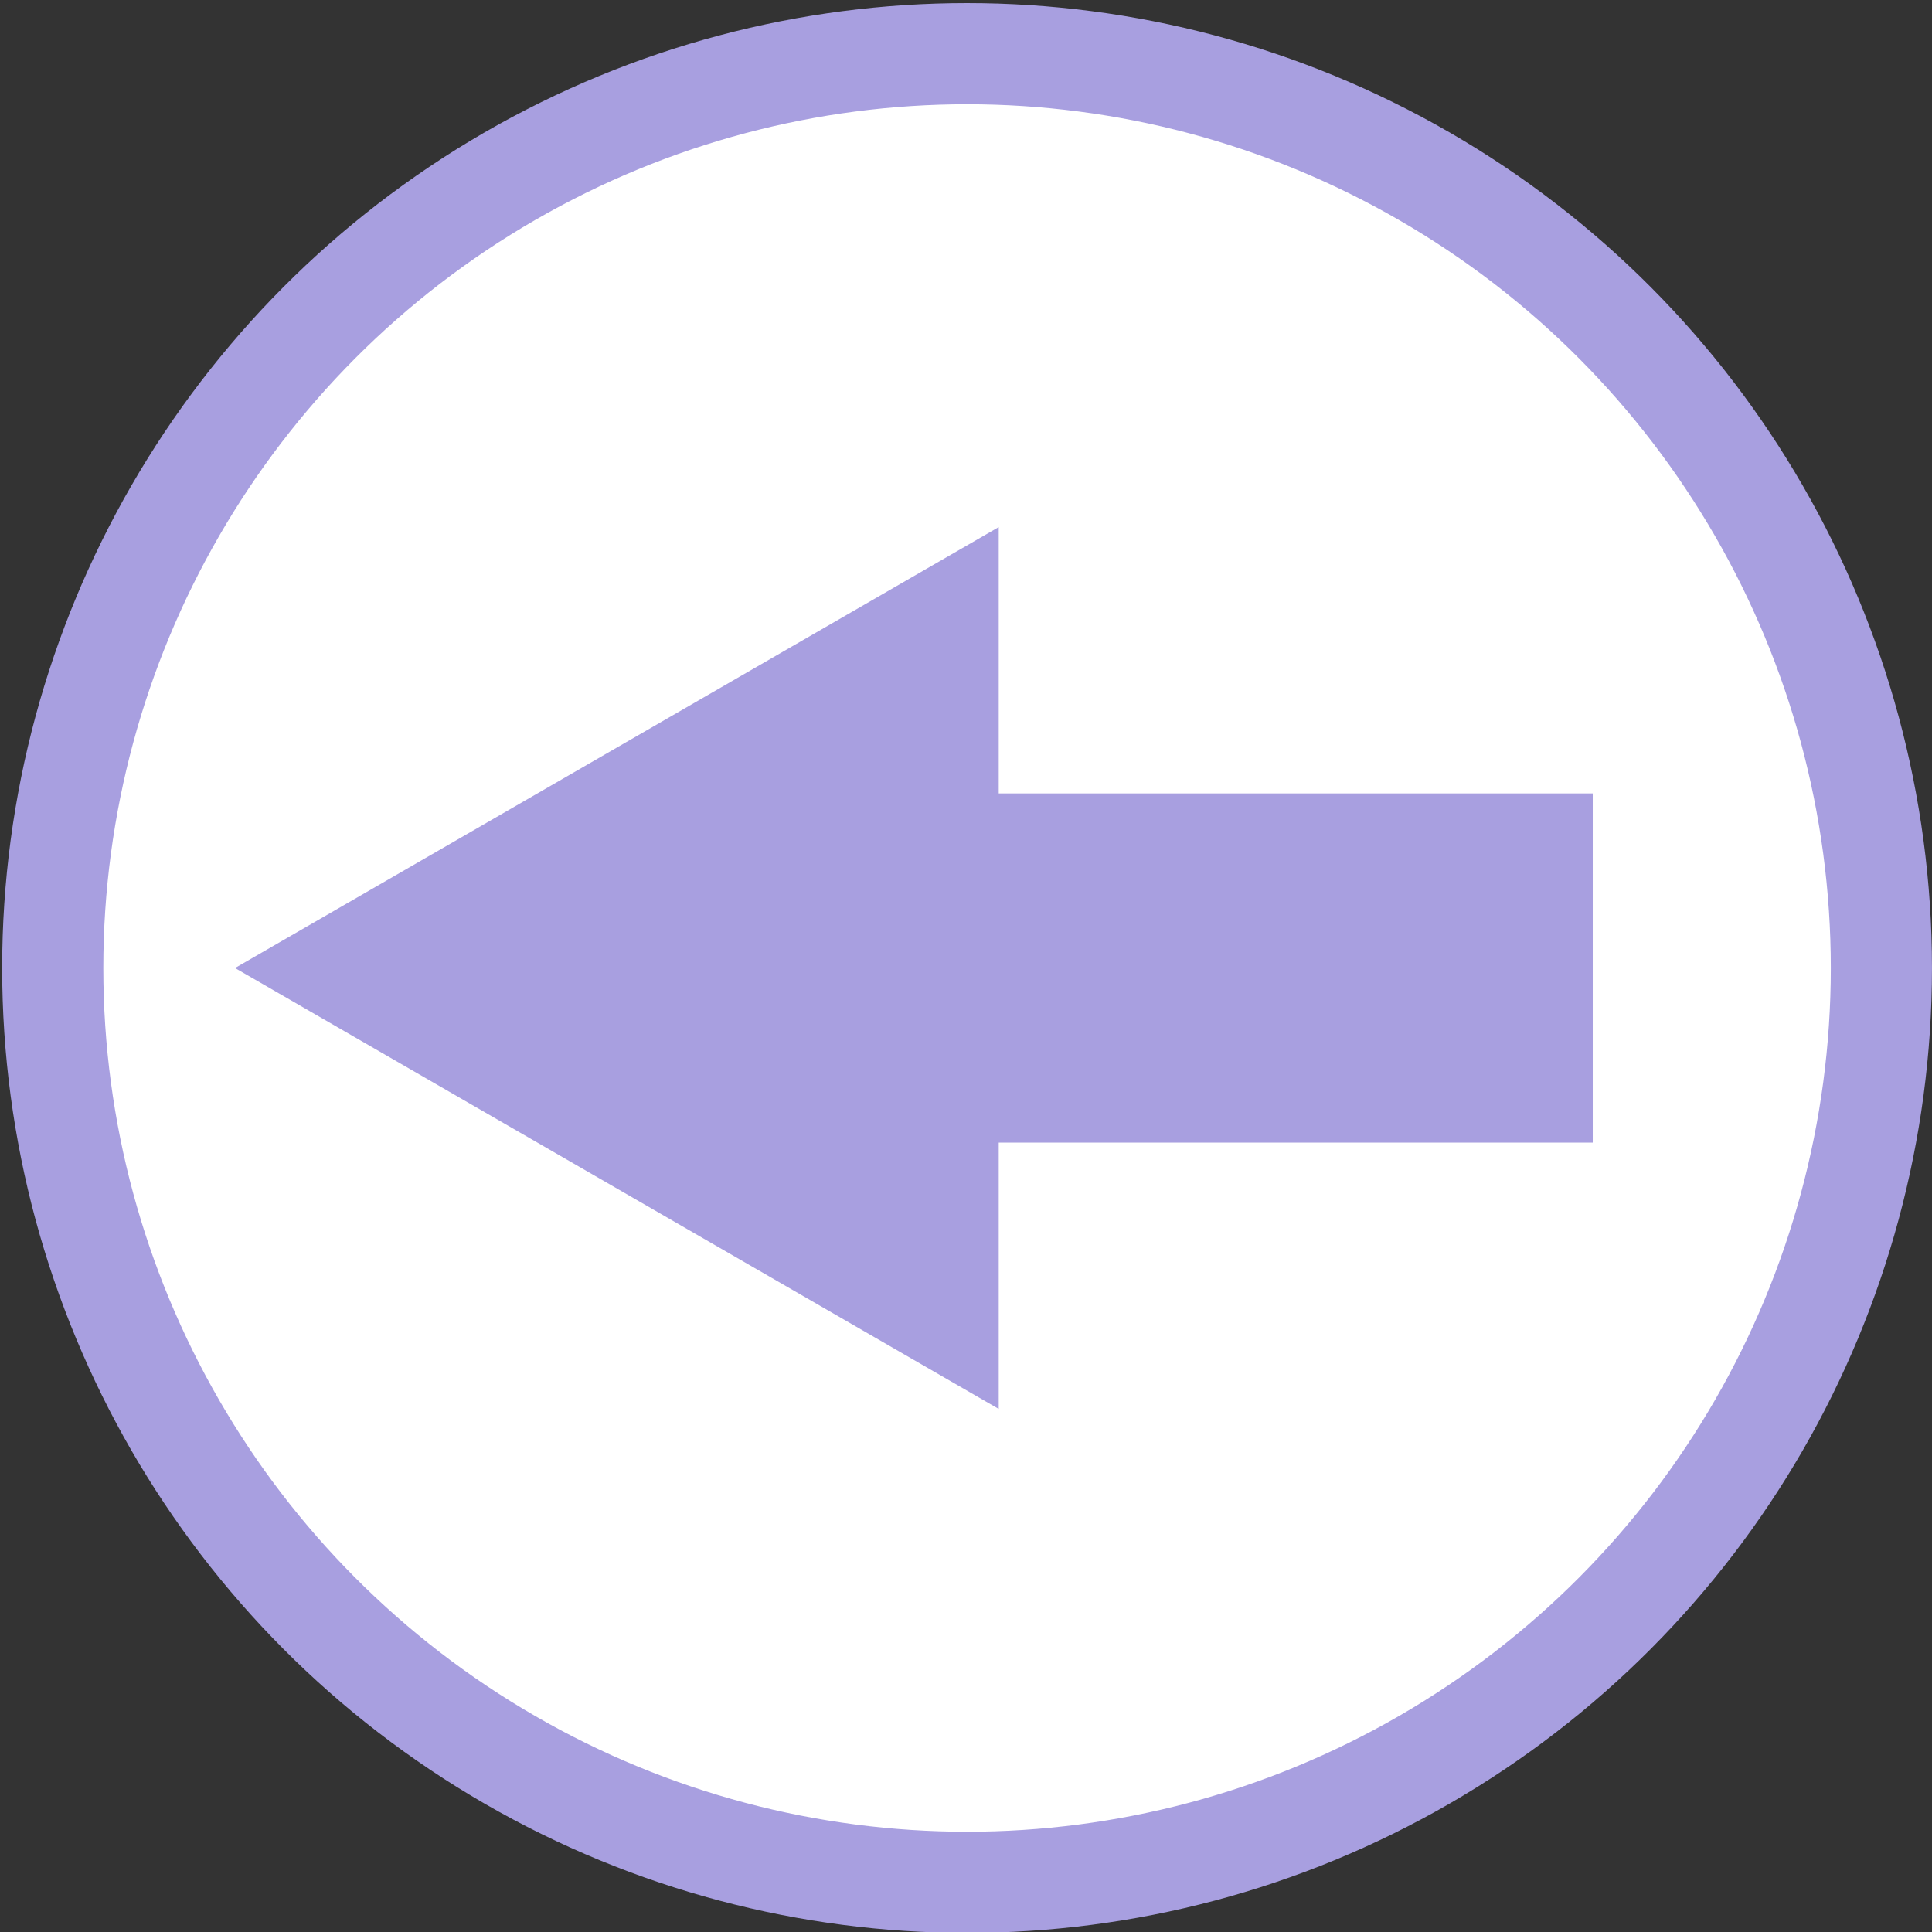 <?xml version="1.0" encoding="utf-8"?>
<!-- Generator: Adobe Illustrator 16.0.0, SVG Export Plug-In . SVG Version: 6.00 Build 0)  -->
<!DOCTYPE svg PUBLIC "-//W3C//DTD SVG 1.1//EN" "http://www.w3.org/Graphics/SVG/1.1/DTD/svg11.dtd">
<svg version="1.1" xmlns="http://www.w3.org/2000/svg" xmlns:xlink="http://www.w3.org/1999/xlink" x="0px" y="0px" width="216px"
	 height="216px" viewBox="0 0 216 216" enable-background="new 0 0 216 216" xml:space="preserve">
<rect x="0" y="0" width="216" height="216" fill="#333333" stroke="none"/>
<g id="Layer_1">
	<circle fill="#FFFFFF" stroke="#A89FE0" stroke-width="11.31" stroke-miterlimit="10" cx="108.119" cy="108.224" r="102.223"/>
</g>
<g id="Layer_2">
	<polygon fill="#A89FE0" stroke="#A89FE0" stroke-width="11.31" stroke-miterlimit="10" points="106.003,147.727 37.584,108.226 
		106.003,68.724 	"/>
	
		<rect x="105.502" y="94.36" fill="#A89FE0" stroke="#A89FE0" stroke-width="11.31" stroke-miterlimit="10" width="66.914" height="27.73"/>
</g>
</svg>
